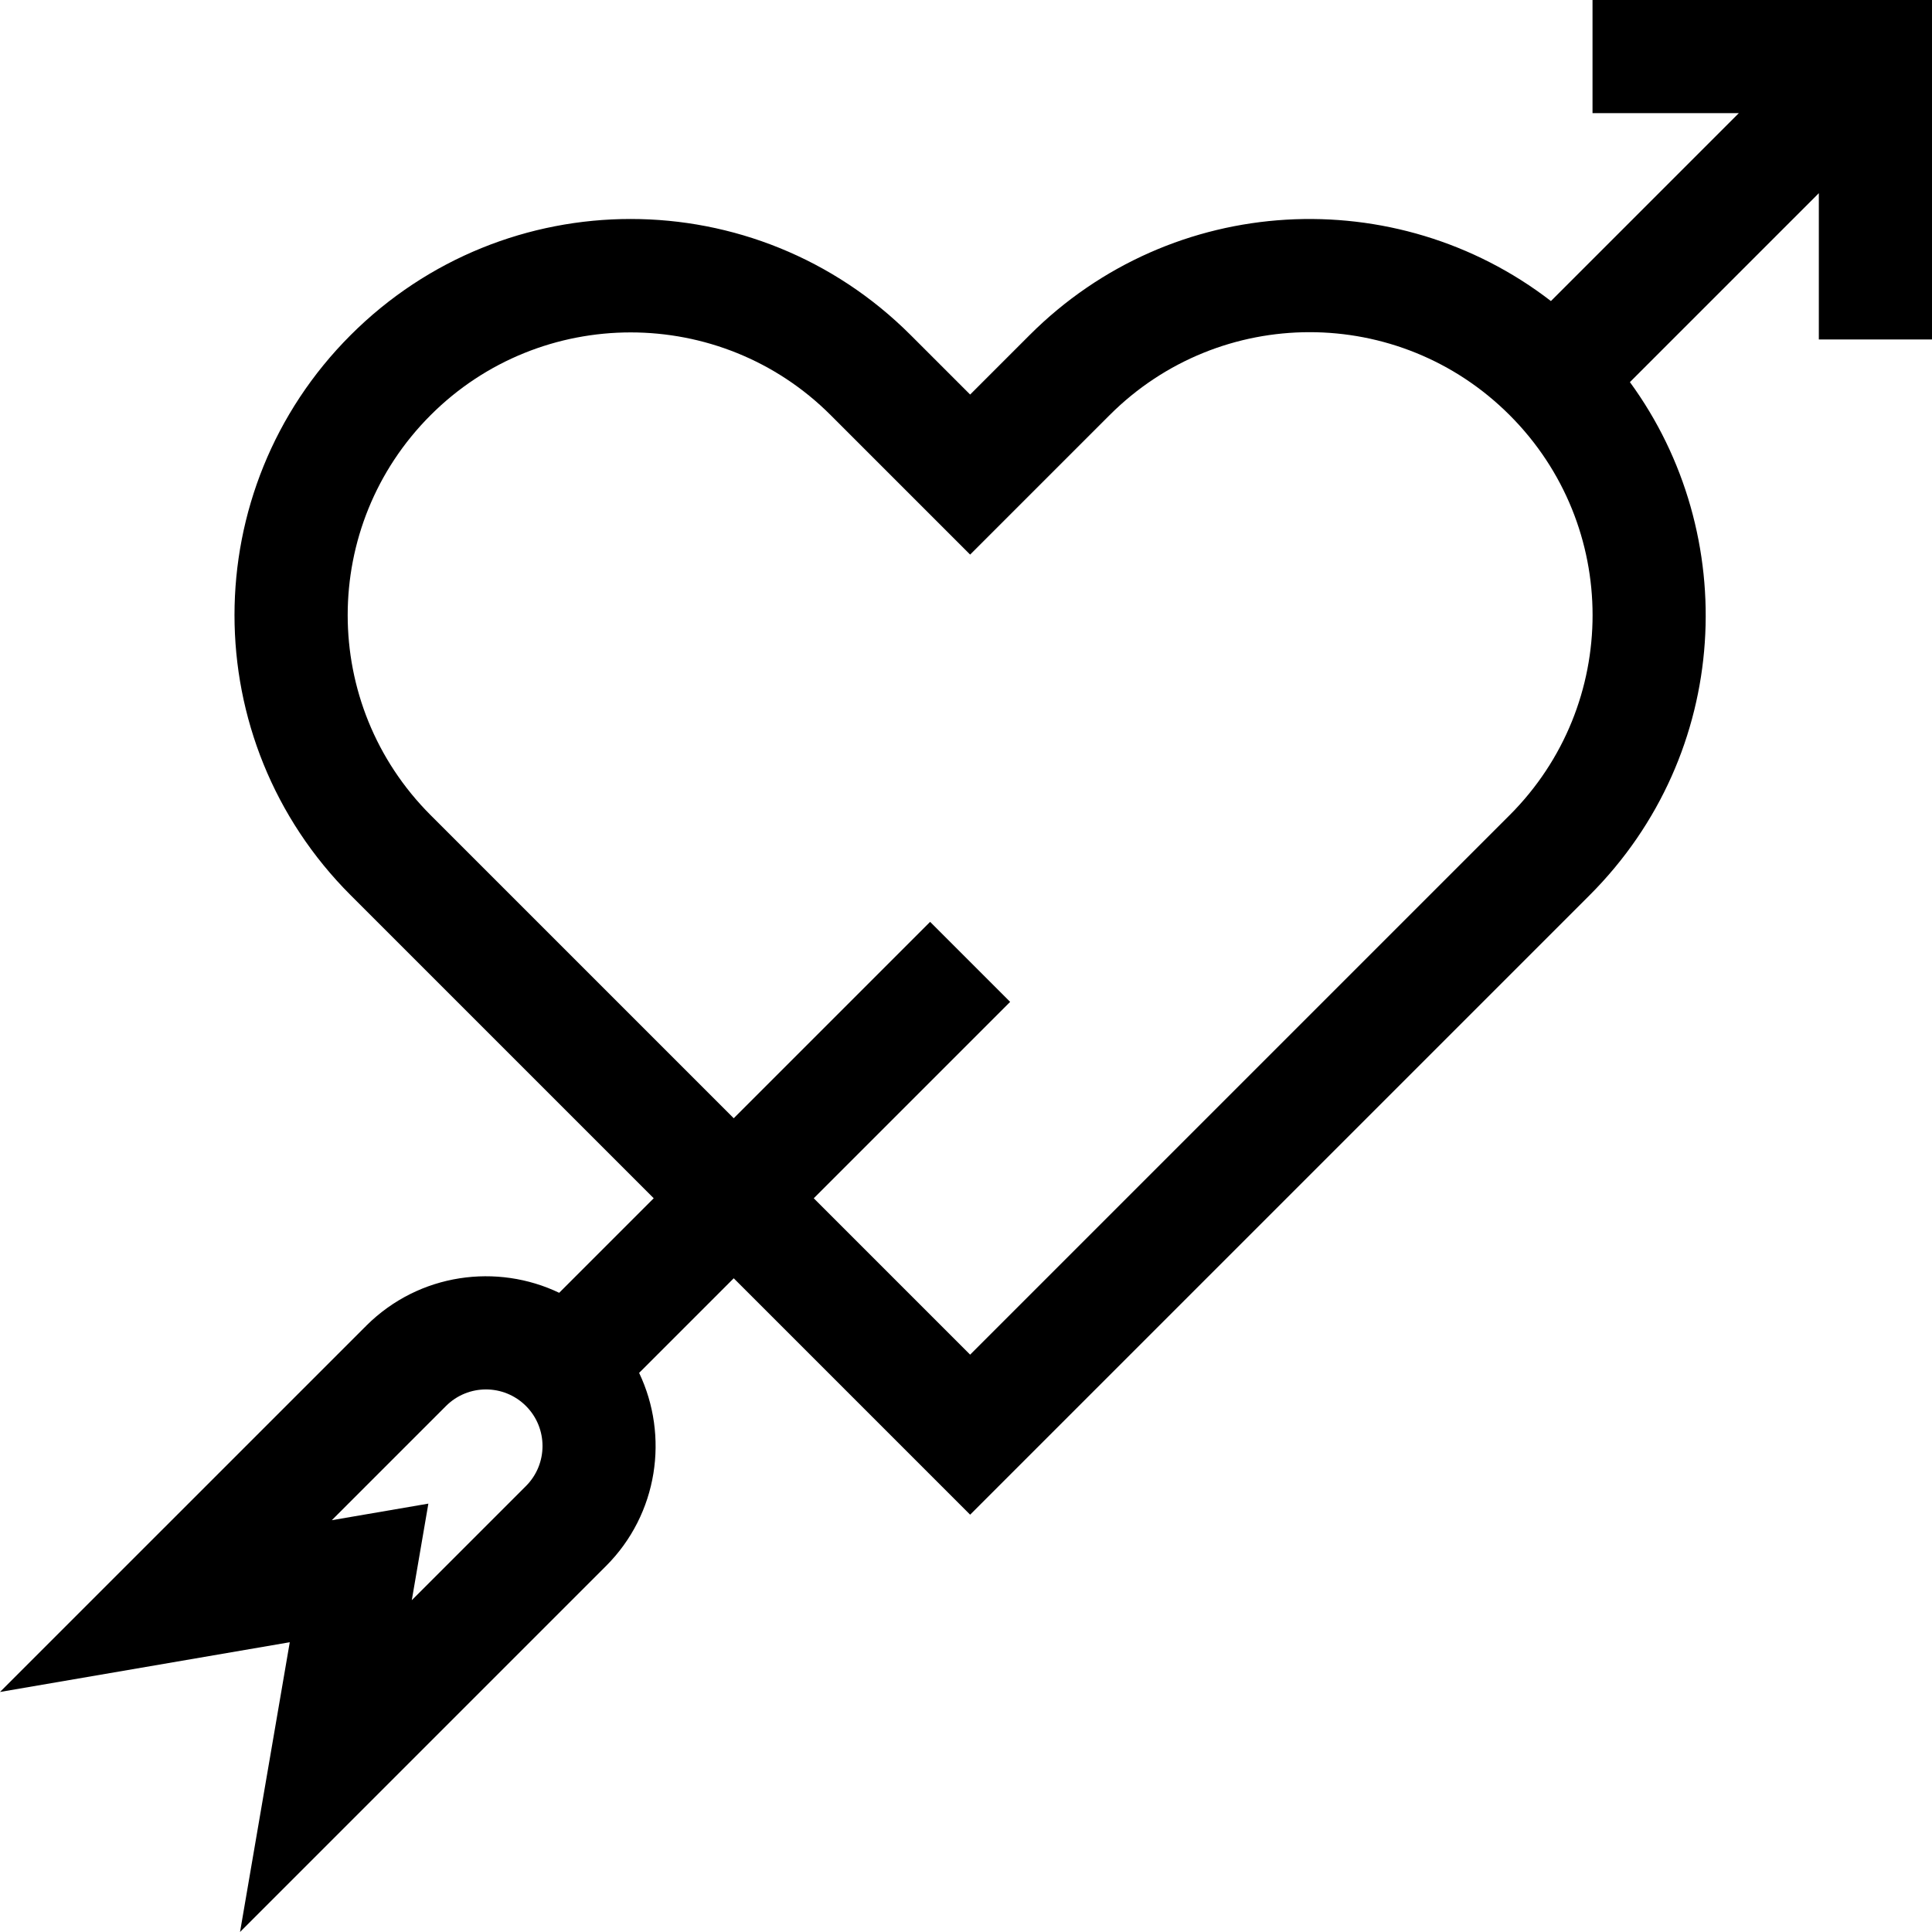 <svg id="Capa_1" enable-background="new 0 0 512.192 512.192" height="512" viewBox="0 0 512.192 512.192" width="512" xmlns="http://www.w3.org/2000/svg"><g><path d="m422.192 0v30h38.787l-49.813 49.814c-40.946-31.599-100.258-28.931-138.213 9.025l-15.761 15.761-15.761-15.761c-41.042-41.042-107.431-41.049-148.479 0-41.043 41.044-41.048 107.43 0 148.479l80.354 80.354-25.062 25.062c-16.359-7.83-37.016-5.311-51.112 8.691l-.11.11.011.012c-.206.191-.411.389-.616.594l-96.417 96.415 76.819-13.184-13.185 76.82 97.021-97.022c13.826-13.826 16.747-34.481 8.782-51.204l25.082-25.081 62.672 62.672 164.239-164.239c37.674-37.675 40.173-95.658 10.673-136.017l50.087-50.088v38.787h30v-90zm-282.748 393.957-30.274 30.273 4.394-25.603-25.603 4.394 30.273-30.273c5.862-5.86 15.346-5.861 21.209 0 5.847 5.847 5.847 15.362.001 21.209zm260.774-177.853-143.026 143.027-41.459-41.459 52.065-52.065-21.213-21.213-52.065 52.065-80.354-80.354c-29.318-29.318-29.323-76.73 0-106.052 29.238-29.238 76.814-29.24 106.053 0l36.974 36.974 36.974-36.974c29.318-29.318 76.73-29.323 106.053 0 29.316 29.317 29.321 76.729-.002 106.051z"/></g></svg>